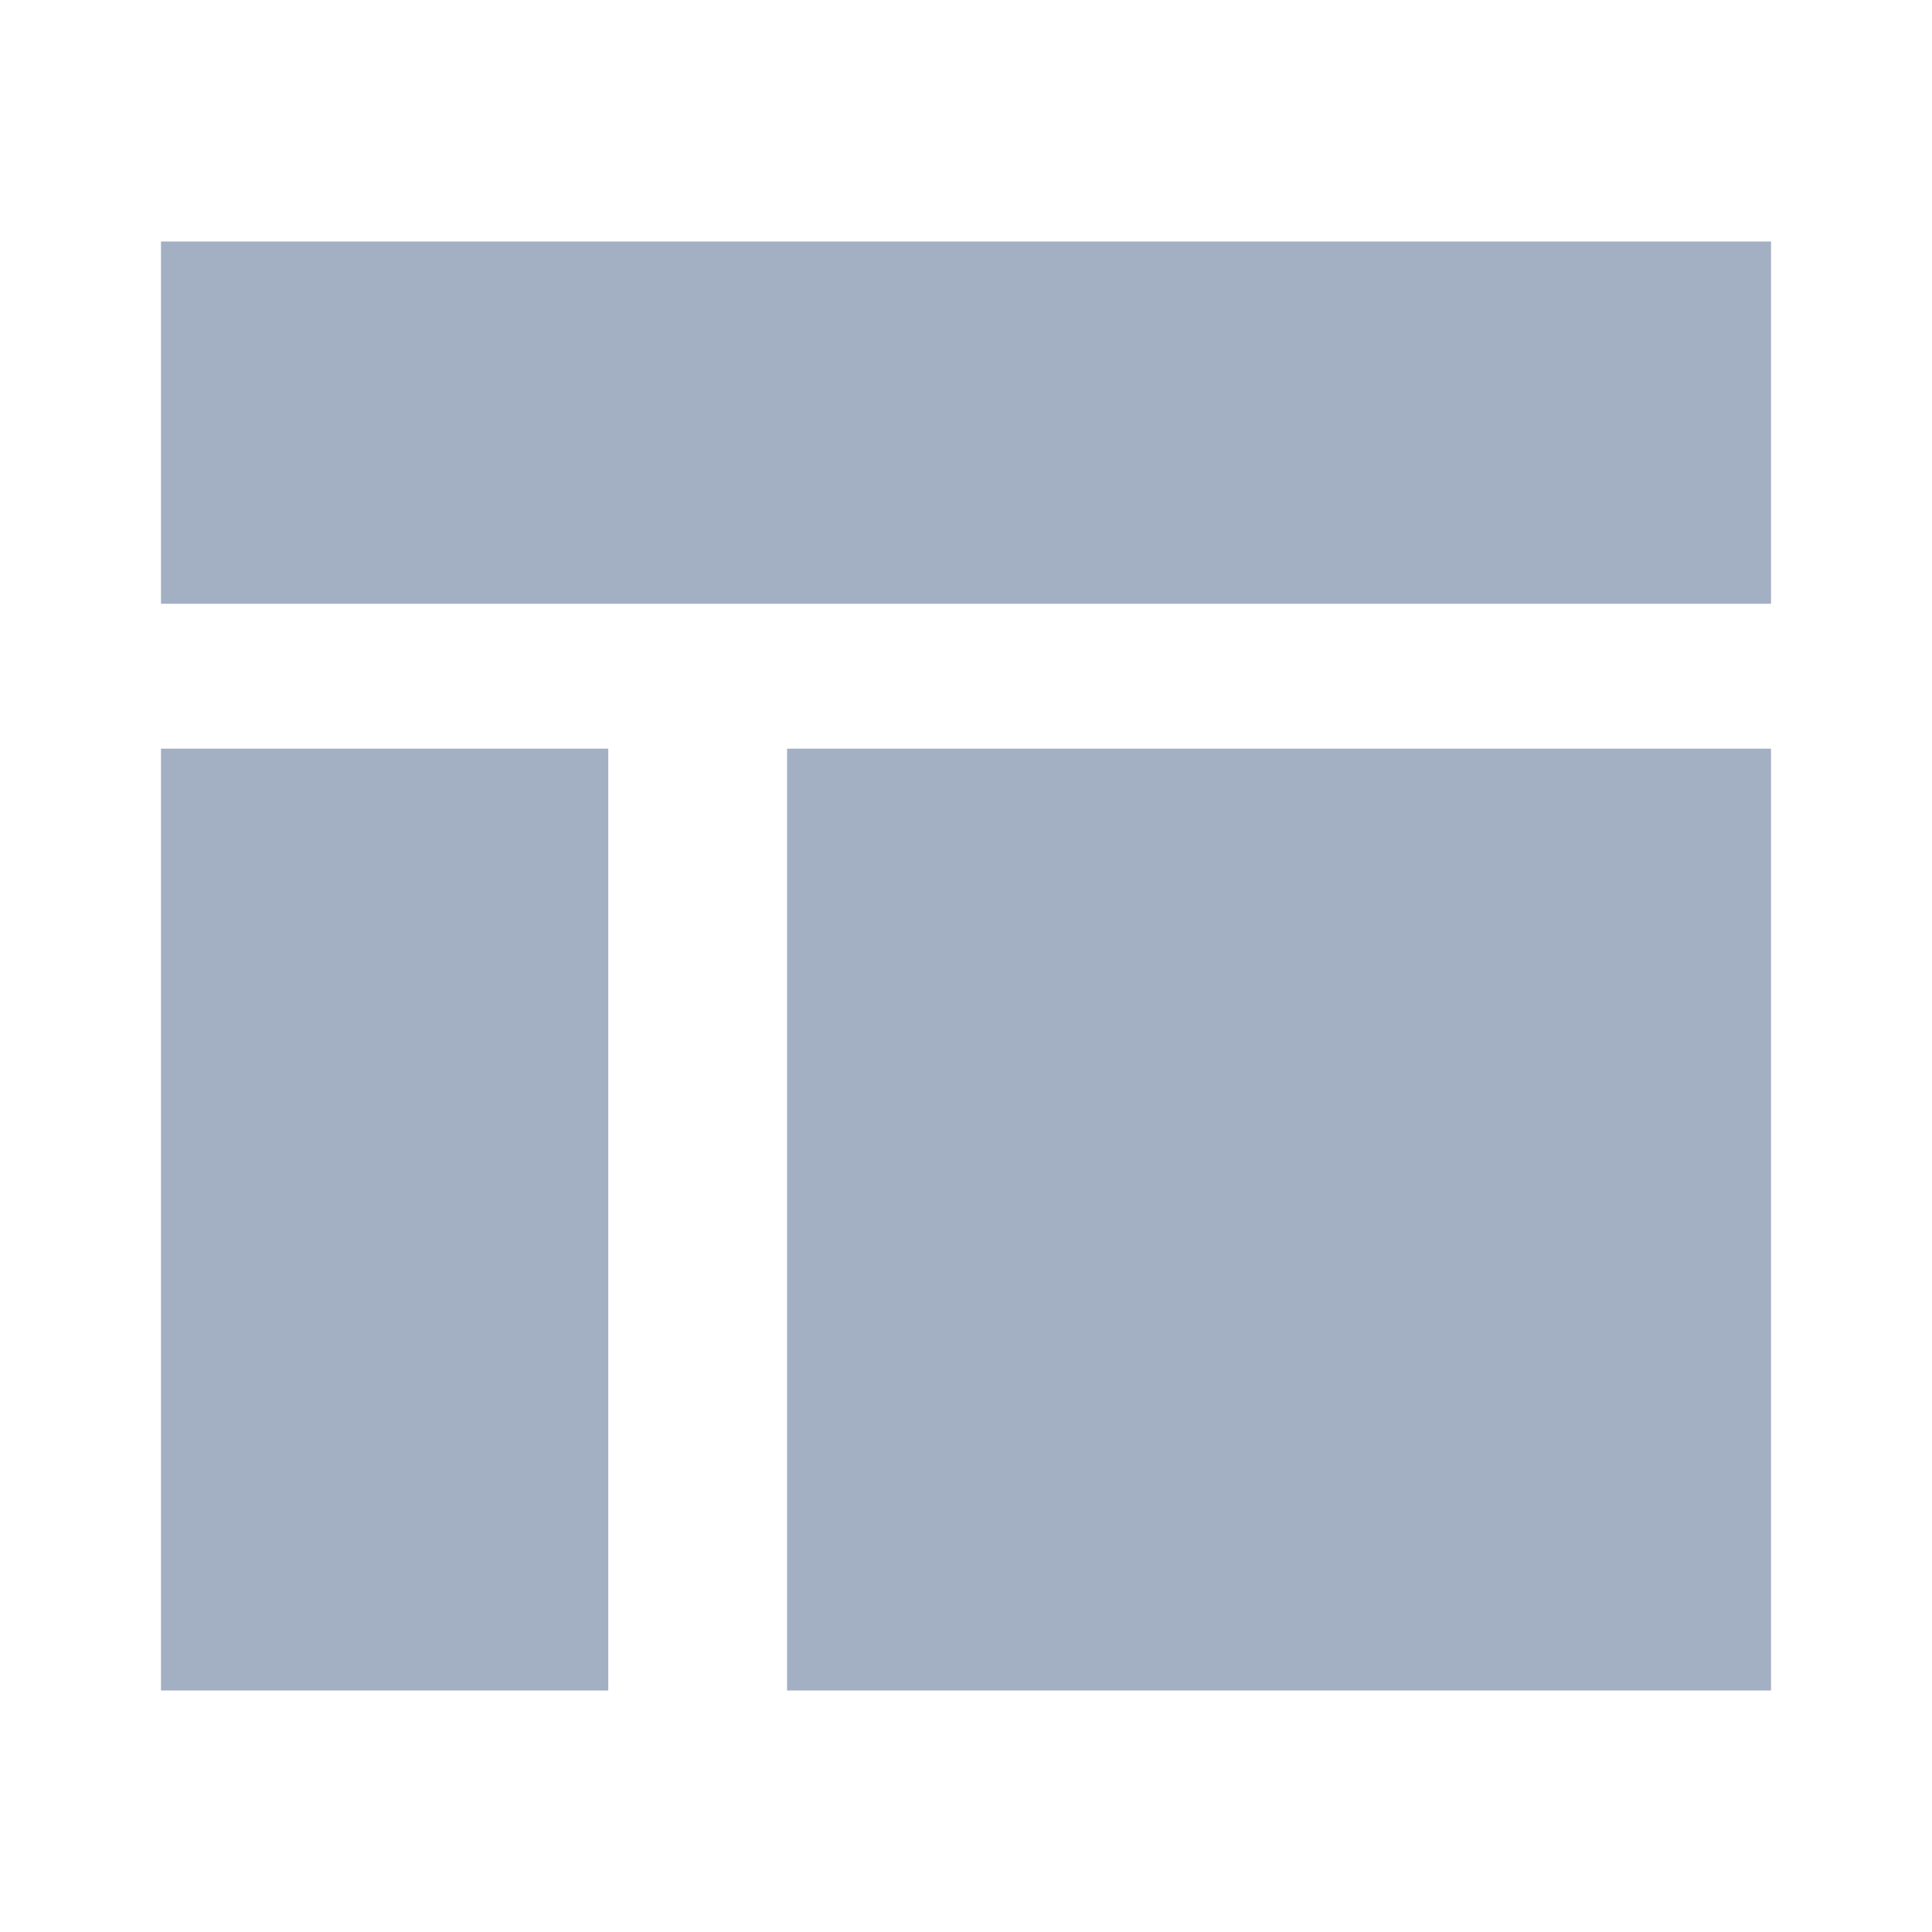 <svg width="18" height="18" viewBox="0 0 18 18" fill="none" xmlns="http://www.w3.org/2000/svg">
<path fill-rule="evenodd" clip-rule="evenodd" d="M16.5 2.25V5.625L1.5 5.625V2.25H16.5ZM1.5 6.975H5.667V15.75H1.5V6.975ZM16.5 6.975H7.333V15.75H16.5V6.975Z" fill="#A3AFC3"/>
</svg>
